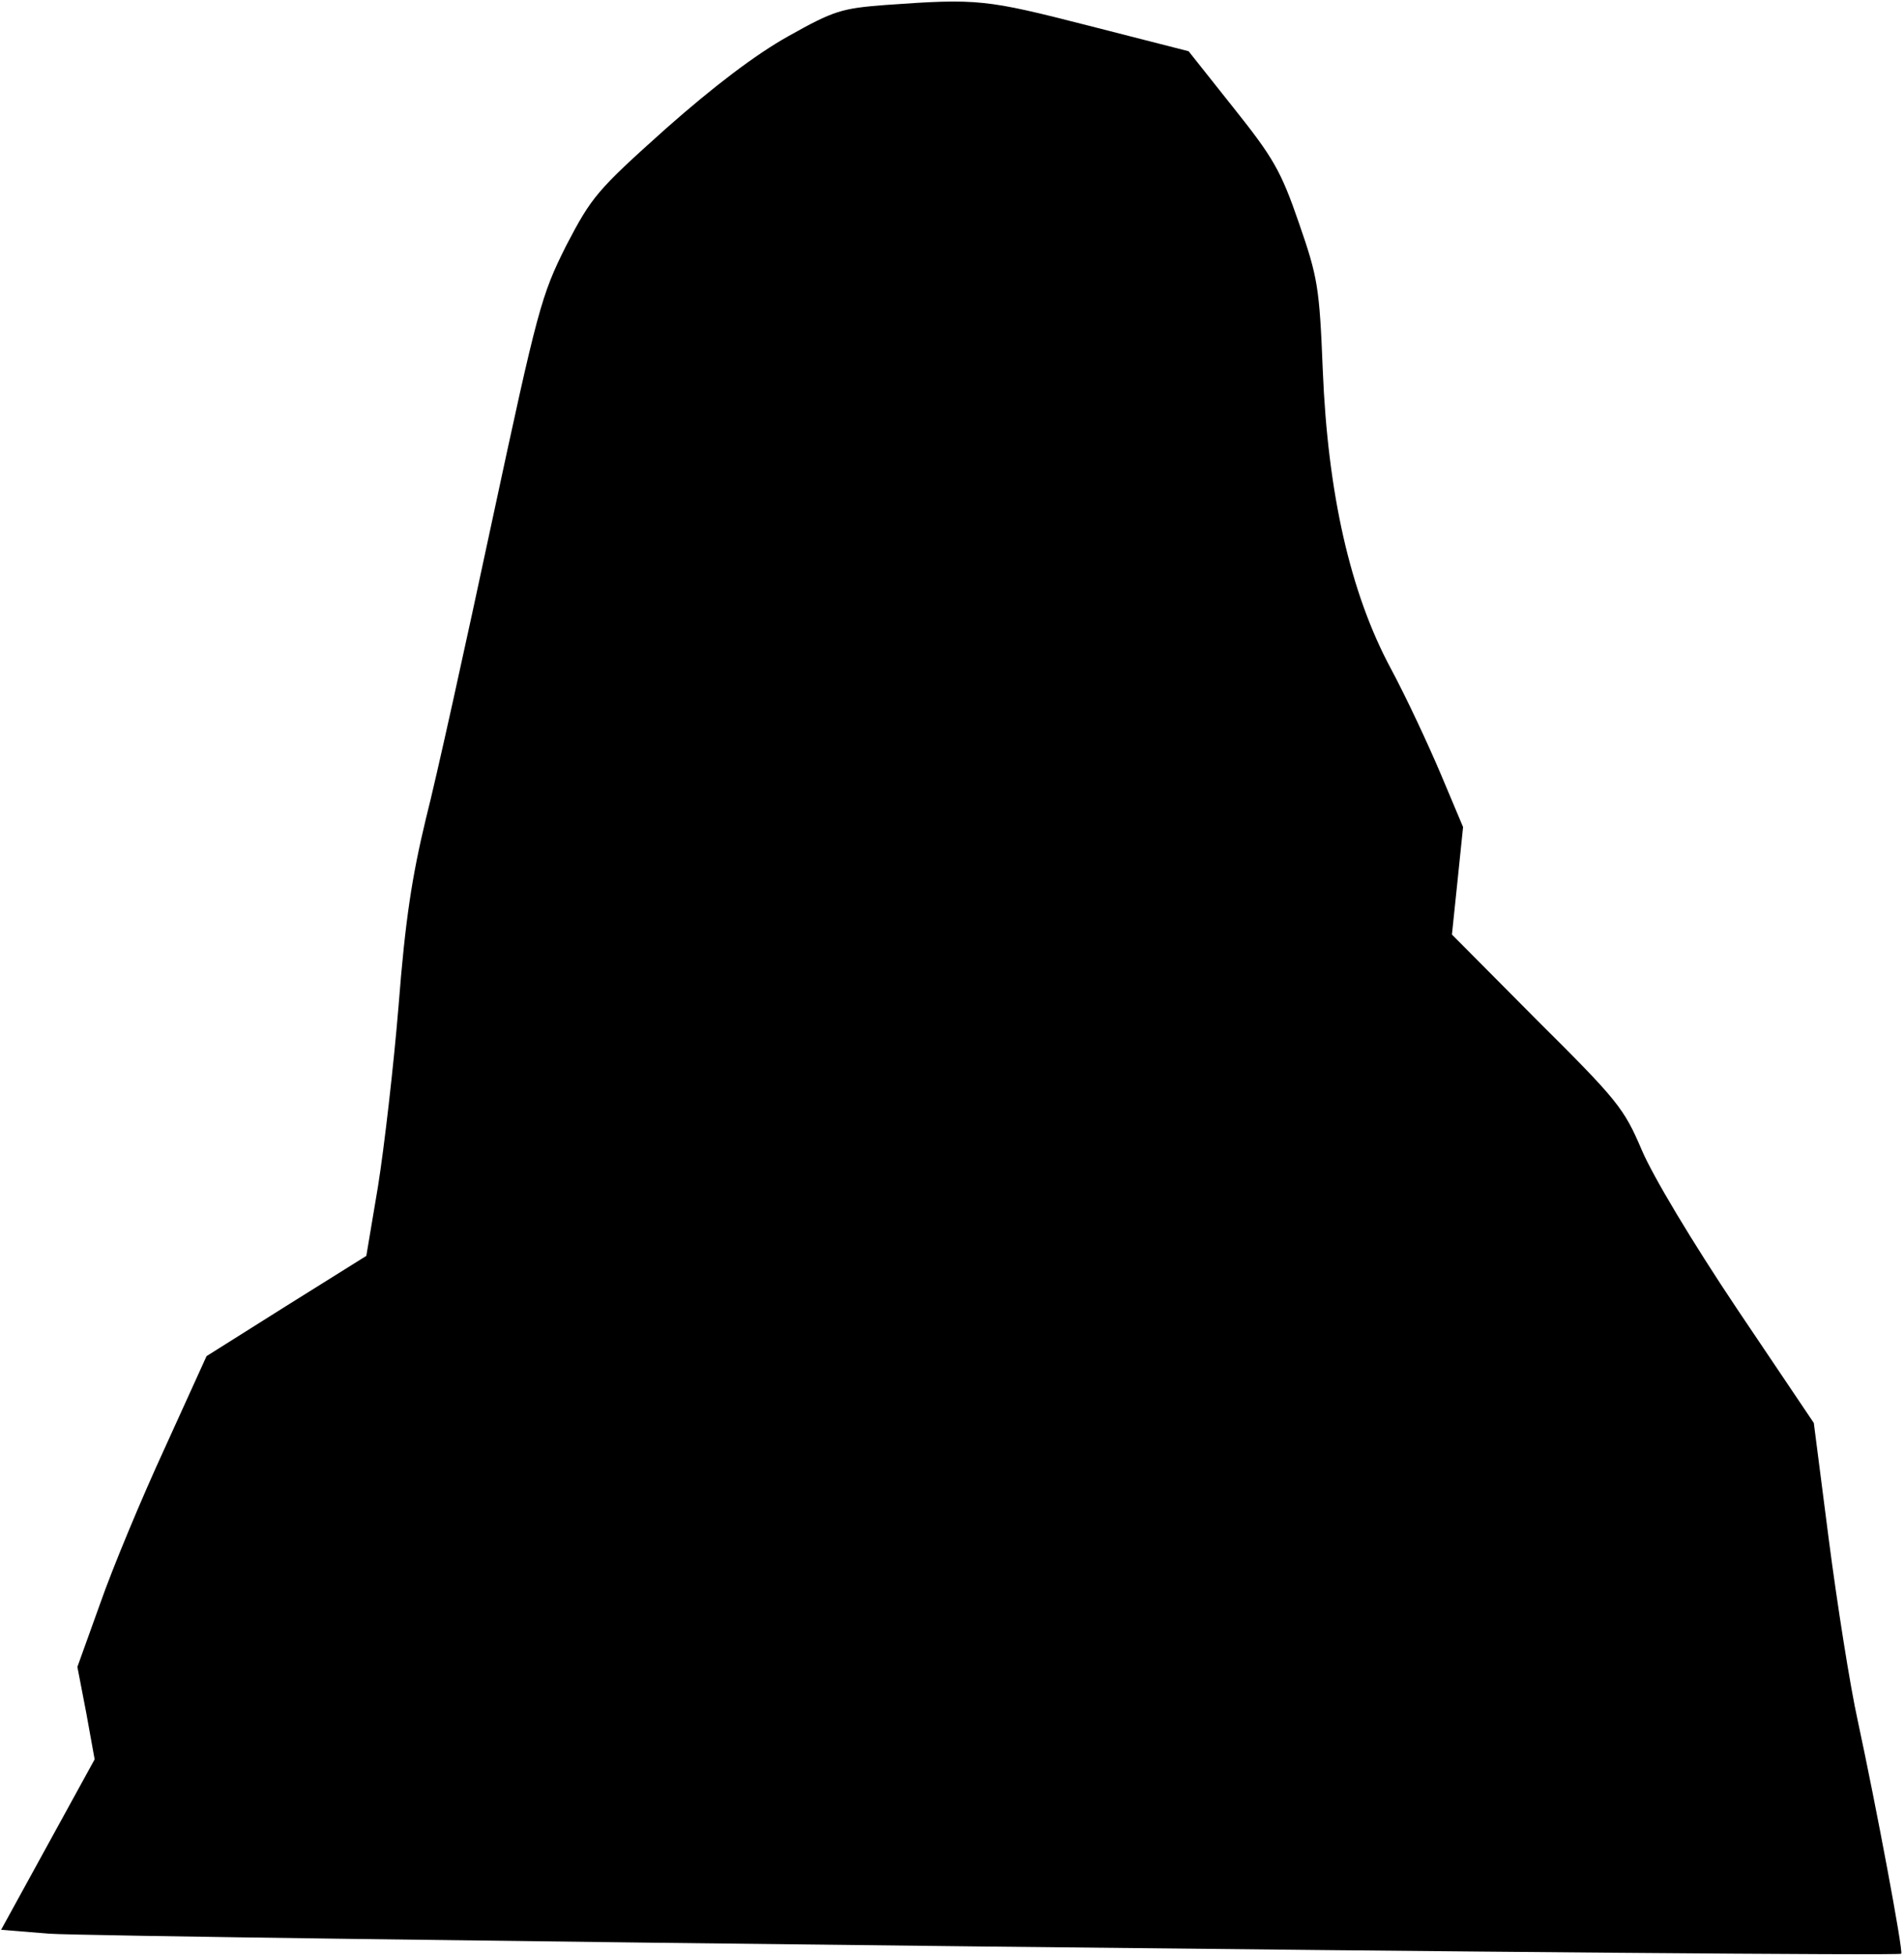 <?xml version="1.0" standalone="no"?>
<!DOCTYPE svg PUBLIC "-//W3C//DTD SVG 20010904//EN"
 "http://www.w3.org/TR/2001/REC-SVG-20010904/DTD/svg10.dtd">
<svg version="1.0" xmlns="http://www.w3.org/2000/svg"
 width="342pt" height="351pt" viewBox="0 0 342 351"
 preserveAspectRatio="xMidYMid meet">
<g transform="translate(0,351) scale(0.1,-0.1)"
fill="#000000" stroke="none">
<path fill="#000000" stroke="none" d="M1590 3501 c-78 -6 -92 -10 -174 -56
-59 -33 -134 -90 -220 -166 -124 -111 -133 -122 -179 -210 -45 -90 -51 -112
-133 -494 -47 -220 -100 -461 -119 -535 -25 -104 -37 -181 -49 -335 -9 -110
-26 -256 -37 -325 l-21 -125 -144 -90 -143 -90 -75 -165 c-42 -91 -94 -216
-116 -279 l-41 -114 16 -83 15 -83 -84 -153 -84 -153 86 -7 c89 -7 3321 -43
3327 -36 4 4 -45 265 -78 418 -14 63 -37 210 -52 325 l-27 210 -138 205 c-81
121 -151 238 -171 285 -32 75 -43 89 -188 233 l-153 154 10 96 10 97 -40 95
c-22 52 -62 138 -90 190 -73 136 -113 315 -122 535 -6 150 -9 167 -43 265 -32
93 -46 117 -117 206 l-81 102 -180 46 c-184 47 -198 49 -365 37z"/>
</g>
</svg>
